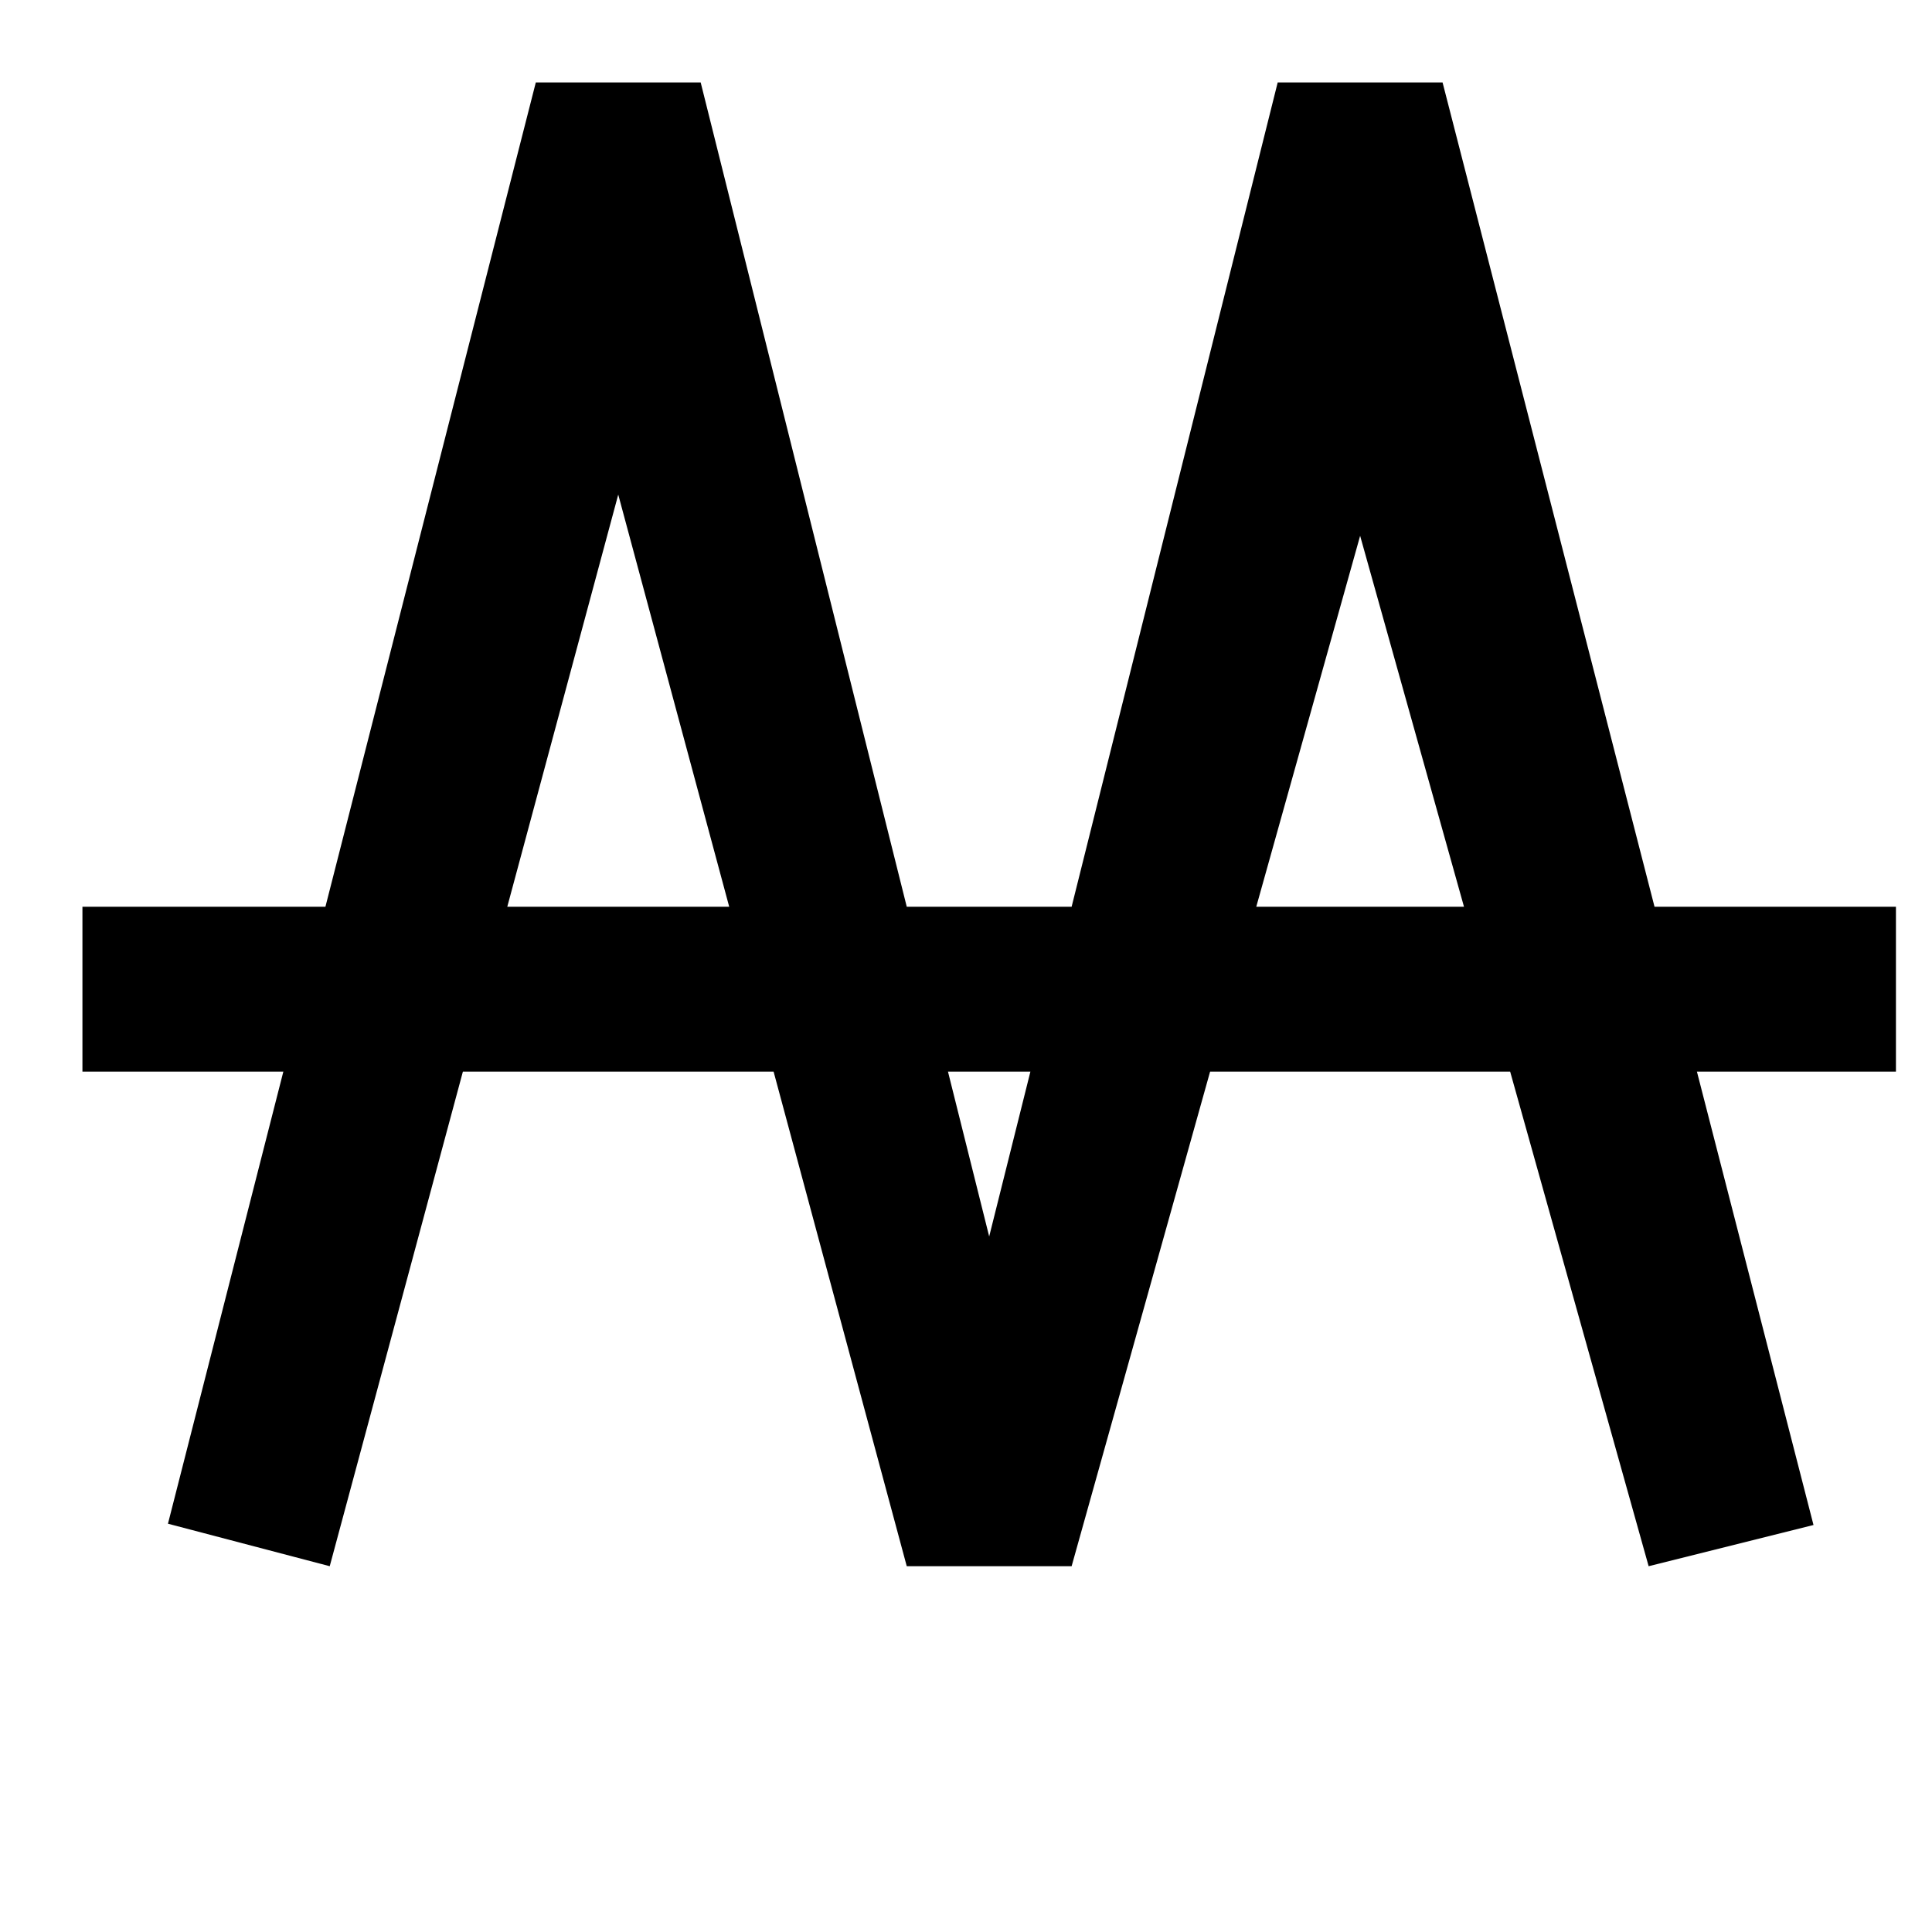<svg width="24" height="24" viewBox="0 0 1000 1000">
  <path d="M746.667 42.667h-85.333l-149.333 597.333-149.333-597.333h-85.333l-190.4 746.005 83.733 21.995 149.333-554.667 149.333 554.667h85.333l149.333-533.333 149.333 533.333 85.333-21.333zM42.667 554.667h938.667v-85.333h-938.667v85.333z" />
</svg>